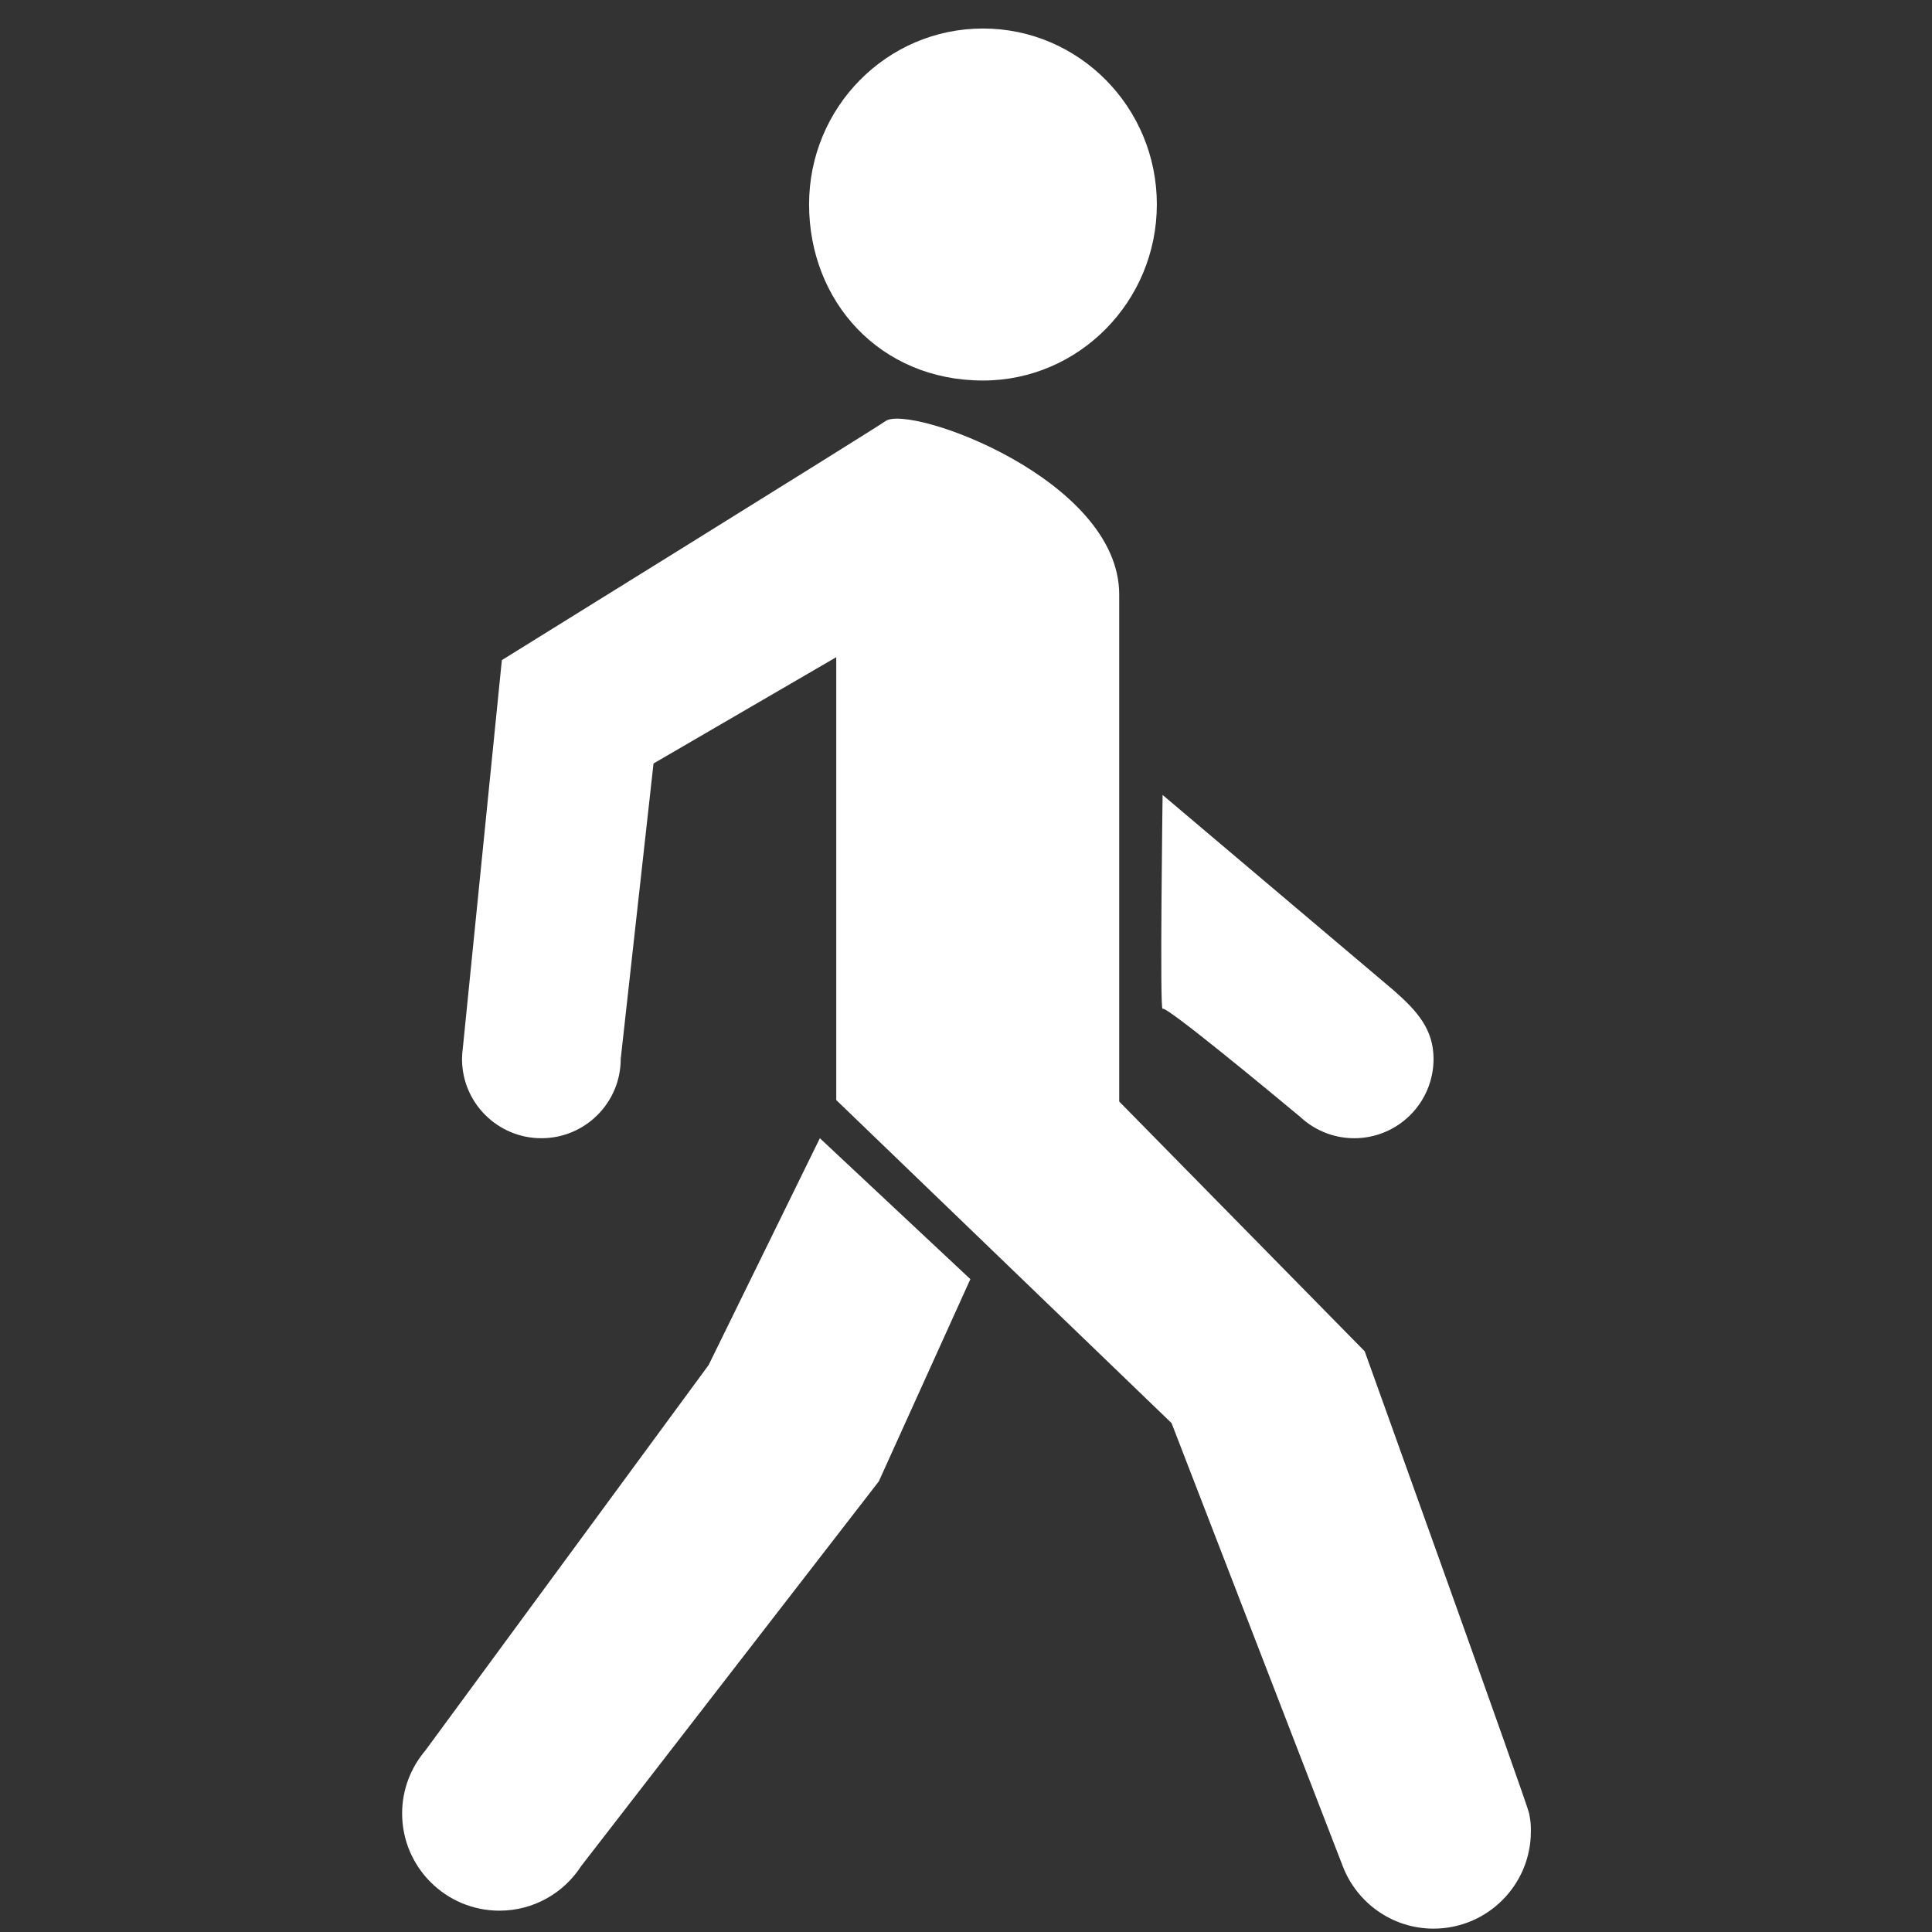 <?xml version="1.0" encoding="UTF-8" standalone="no"?>
<svg width="50px" height="50px" viewBox="0 0 50 50" version="1.1" xmlns="http://www.w3.org/2000/svg" xmlns:xlink="http://www.w3.org/1999/xlink" xmlns:sketch="http://www.bohemiancoding.com/sketch/ns">
    <rect x="0" y="0" width="50" height="50" fill="#333333" stroke="none"/>
    <!-- Generator: Sketch 3.4.2 (15855) - http://www.bohemiancoding.com/sketch -->
    <title>proximity</title>
    <desc>Created with Sketch.</desc>
    <defs></defs>
    <g id="Blank-Slate" stroke="none" stroke-width="1" fill="none" fill-rule="evenodd" sketch:type="MSPage">
        <g id="Icons" sketch:type="MSArtboardGroup" transform="translate(-641, -25)" fill="#FFFFFF">
            <g id="proximity" sketch:type="MSLayerGroup" transform="translate(641, 25)">
                <g id="Group" transform="translate(10, 0)" sketch:type="MSShapeGroup">
                    <path d="M29.574,46.931 L29.574,46.931 L29.574,46.931 C29.524,46.667 25.318,34.971 25.318,34.971 L18.965,28.507 L18.965,15.386 C18.965,12.405 13.553,10.459 12.92,10.896 C12.505,11.182 2.988,17.084 2.988,17.084 L1.978,27.125 C1.966,27.218 1.957,27.311 1.957,27.406 C1.957,28.539 2.877,29.457 4.011,29.457 C5.145,29.457 6.064,28.539 6.064,27.406 L6.913,19.759 L11.642,17.008 L11.642,28.469 L20.32,36.83 L24.749,48.293 C25.111,49.239 26.026,49.913 27.1,49.913 C28.491,49.913 29.619,48.785 29.619,47.397 C29.619,47.237 29.619,47.167 29.574,46.931 L29.574,46.931 Z" id="Shape"></path>
                    <path d="M1.009,45.302 C0.635,45.742 0.407,46.31 0.407,46.932 C0.407,48.321 1.535,49.448 2.926,49.448 C3.814,49.448 4.594,48.987 5.042,48.292 L12.744,38.337 L15.113,33.104 L11.218,29.457 L8.339,35.327 L1.009,45.302 L1.009,45.302 Z" id="Shape"></path>
                    <path d="M20.088,20.573 C20.088,20.573 20.011,26.224 20.088,26.108 C20.156,26.006 22.936,28.311 23.652,28.907 C23.704,28.957 23.759,29.003 23.817,29.046 C23.818,29.046 23.819,29.047 23.819,29.047 L23.819,29.047 C24.161,29.304 24.586,29.457 25.048,29.457 C26.181,29.457 27.1,28.538 27.1,27.405 C27.1,26.642 26.685,26.171 26.061,25.624 L20.088,20.573 L20.088,20.573 Z" id="Shape"></path>
                    <path d="M15.44,9.848 C17.923,9.848 19.939,7.801 19.939,5.289 C19.939,2.776 17.923,0.738 15.44,0.738 C12.951,0.738 10.939,2.776 10.939,5.289 C10.938,7.801 12.773,9.848 15.44,9.848 L15.44,9.848 Z" id="Shape"></path>
                </g>
            </g>
        </g>
    </g>
</svg>